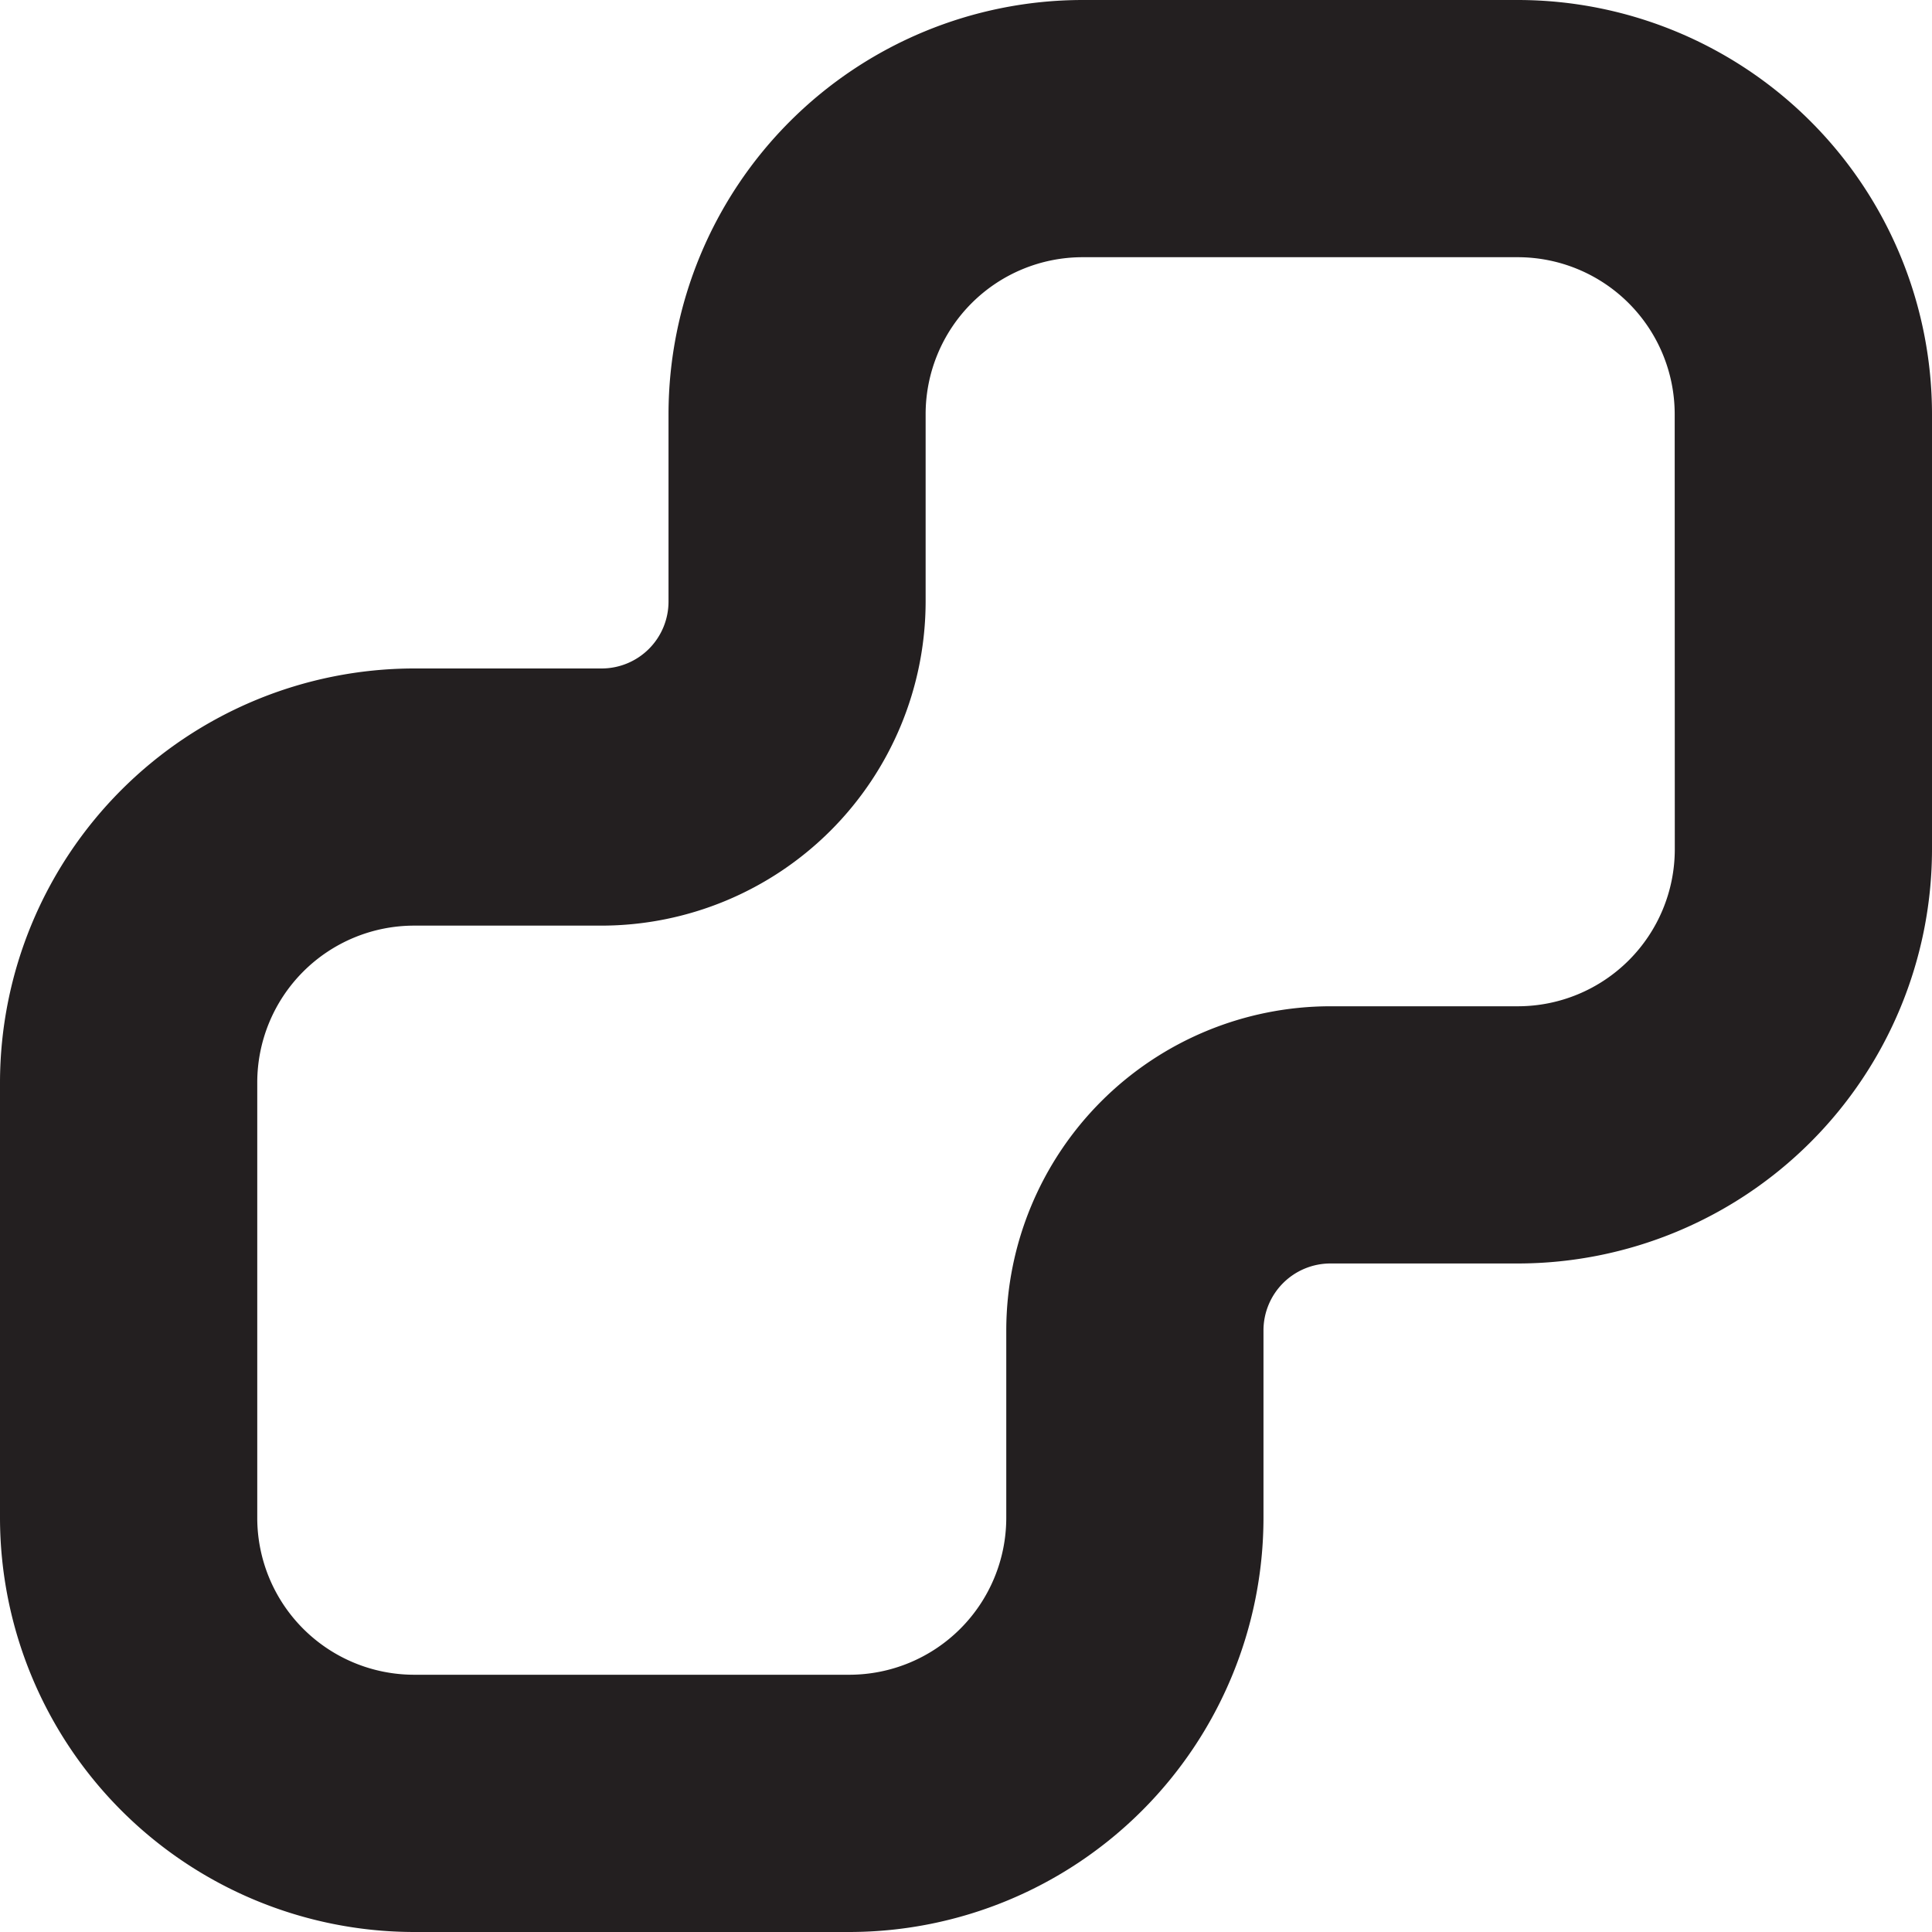 <svg xmlns="http://www.w3.org/2000/svg" viewBox="0 0 392.4 392.4"><defs><style>.cls-1{fill:#231f20;}</style></defs><g id="Layer_2" data-name="Layer 2"><g id="Layer_1-2" data-name="Layer 1"><path class="cls-1" d="M308.31,0H219.87a84.18,84.18,0,0,0-84.09,84.09V122.2a13.59,13.59,0,0,1-13.58,13.57H84.1A84.2,84.2,0,0,0,0,219.87V308.3a84.2,84.2,0,0,0,84.1,84.1h88.43a84.19,84.19,0,0,0,84.09-84.1V270.2a13.6,13.6,0,0,1,13.58-13.58h38.11a84.18,84.18,0,0,0,84.09-84.09V84.09A84.18,84.18,0,0,0,308.31,0Zm31.85,172.53a31.89,31.89,0,0,1-31.85,31.85H270.2a65.89,65.89,0,0,0-65.82,65.82v38.1a31.89,31.89,0,0,1-31.85,31.85H84.1A31.88,31.88,0,0,1,52.25,308.3V219.87A31.88,31.88,0,0,1,84.1,188h38.1A65.9,65.9,0,0,0,188,122.2V84.09a31.89,31.89,0,0,1,31.85-31.85h88.44a31.89,31.89,0,0,1,31.85,31.85Z"/></g></g></svg>